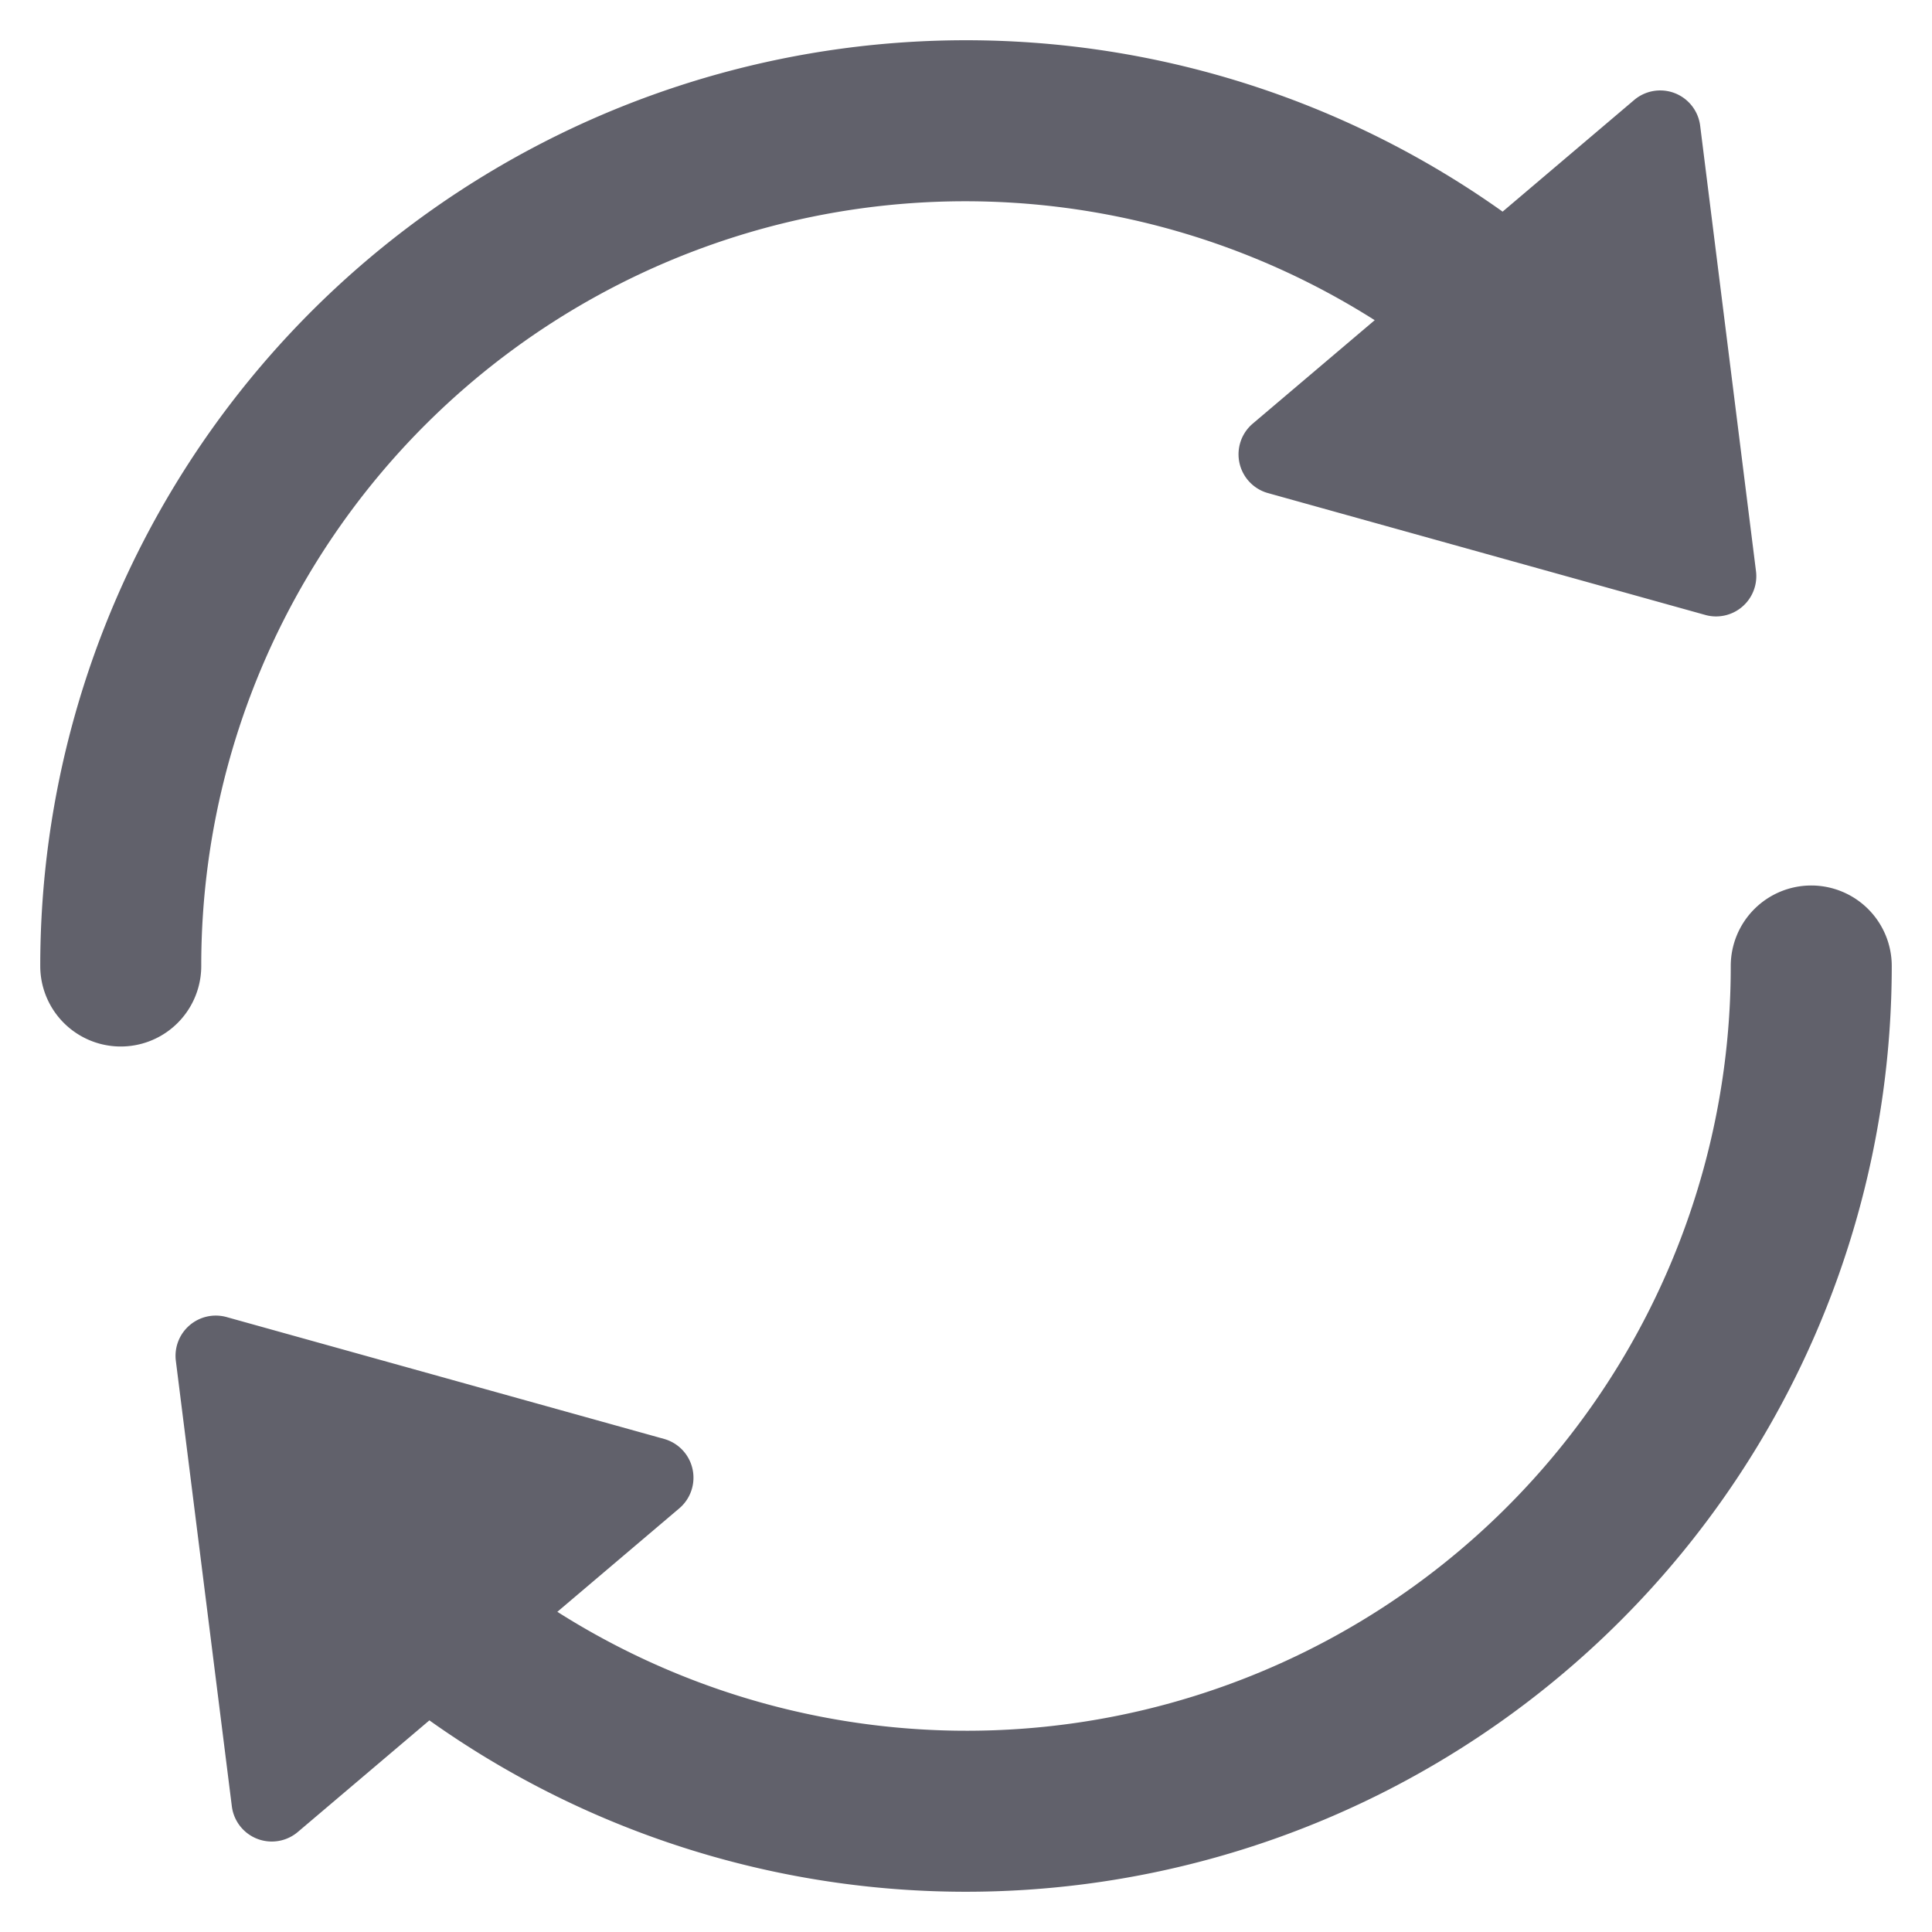 <svg xmlns="http://www.w3.org/2000/svg" height="24" width="24" viewBox="0 0 48 48"><g fill="#61616b" class="nc-icon-wrapper"><path d="M5,24A18.983,18.983,0,0,1,34.154,7.955l-3.029,2.569A1,1,0,0,0,31.5,12.25l10.867,3.028a.979.979,0,0,0,.268.037,1,1,0,0,0,.992-1.125L42.24,3.123A1,1,0,0,0,40.6,2.485L37.332,5.258A23,23,0,0,0,1,24a2,2,0,0,0,4,0Z" fill="#61616b"></path><path data-color="color-2" d="M45,22a2,2,0,0,0-2,2A18.982,18.982,0,0,1,13.847,40.045l3.028-2.569A1,1,0,0,0,16.5,35.75L5.629,32.722a1,1,0,0,0-1.26,1.088L5.76,44.877a1,1,0,0,0,1.639.638l3.269-2.773A23,23,0,0,0,47,24,2,2,0,0,0,45,22Z" fill="#61616b"></path></g></svg>